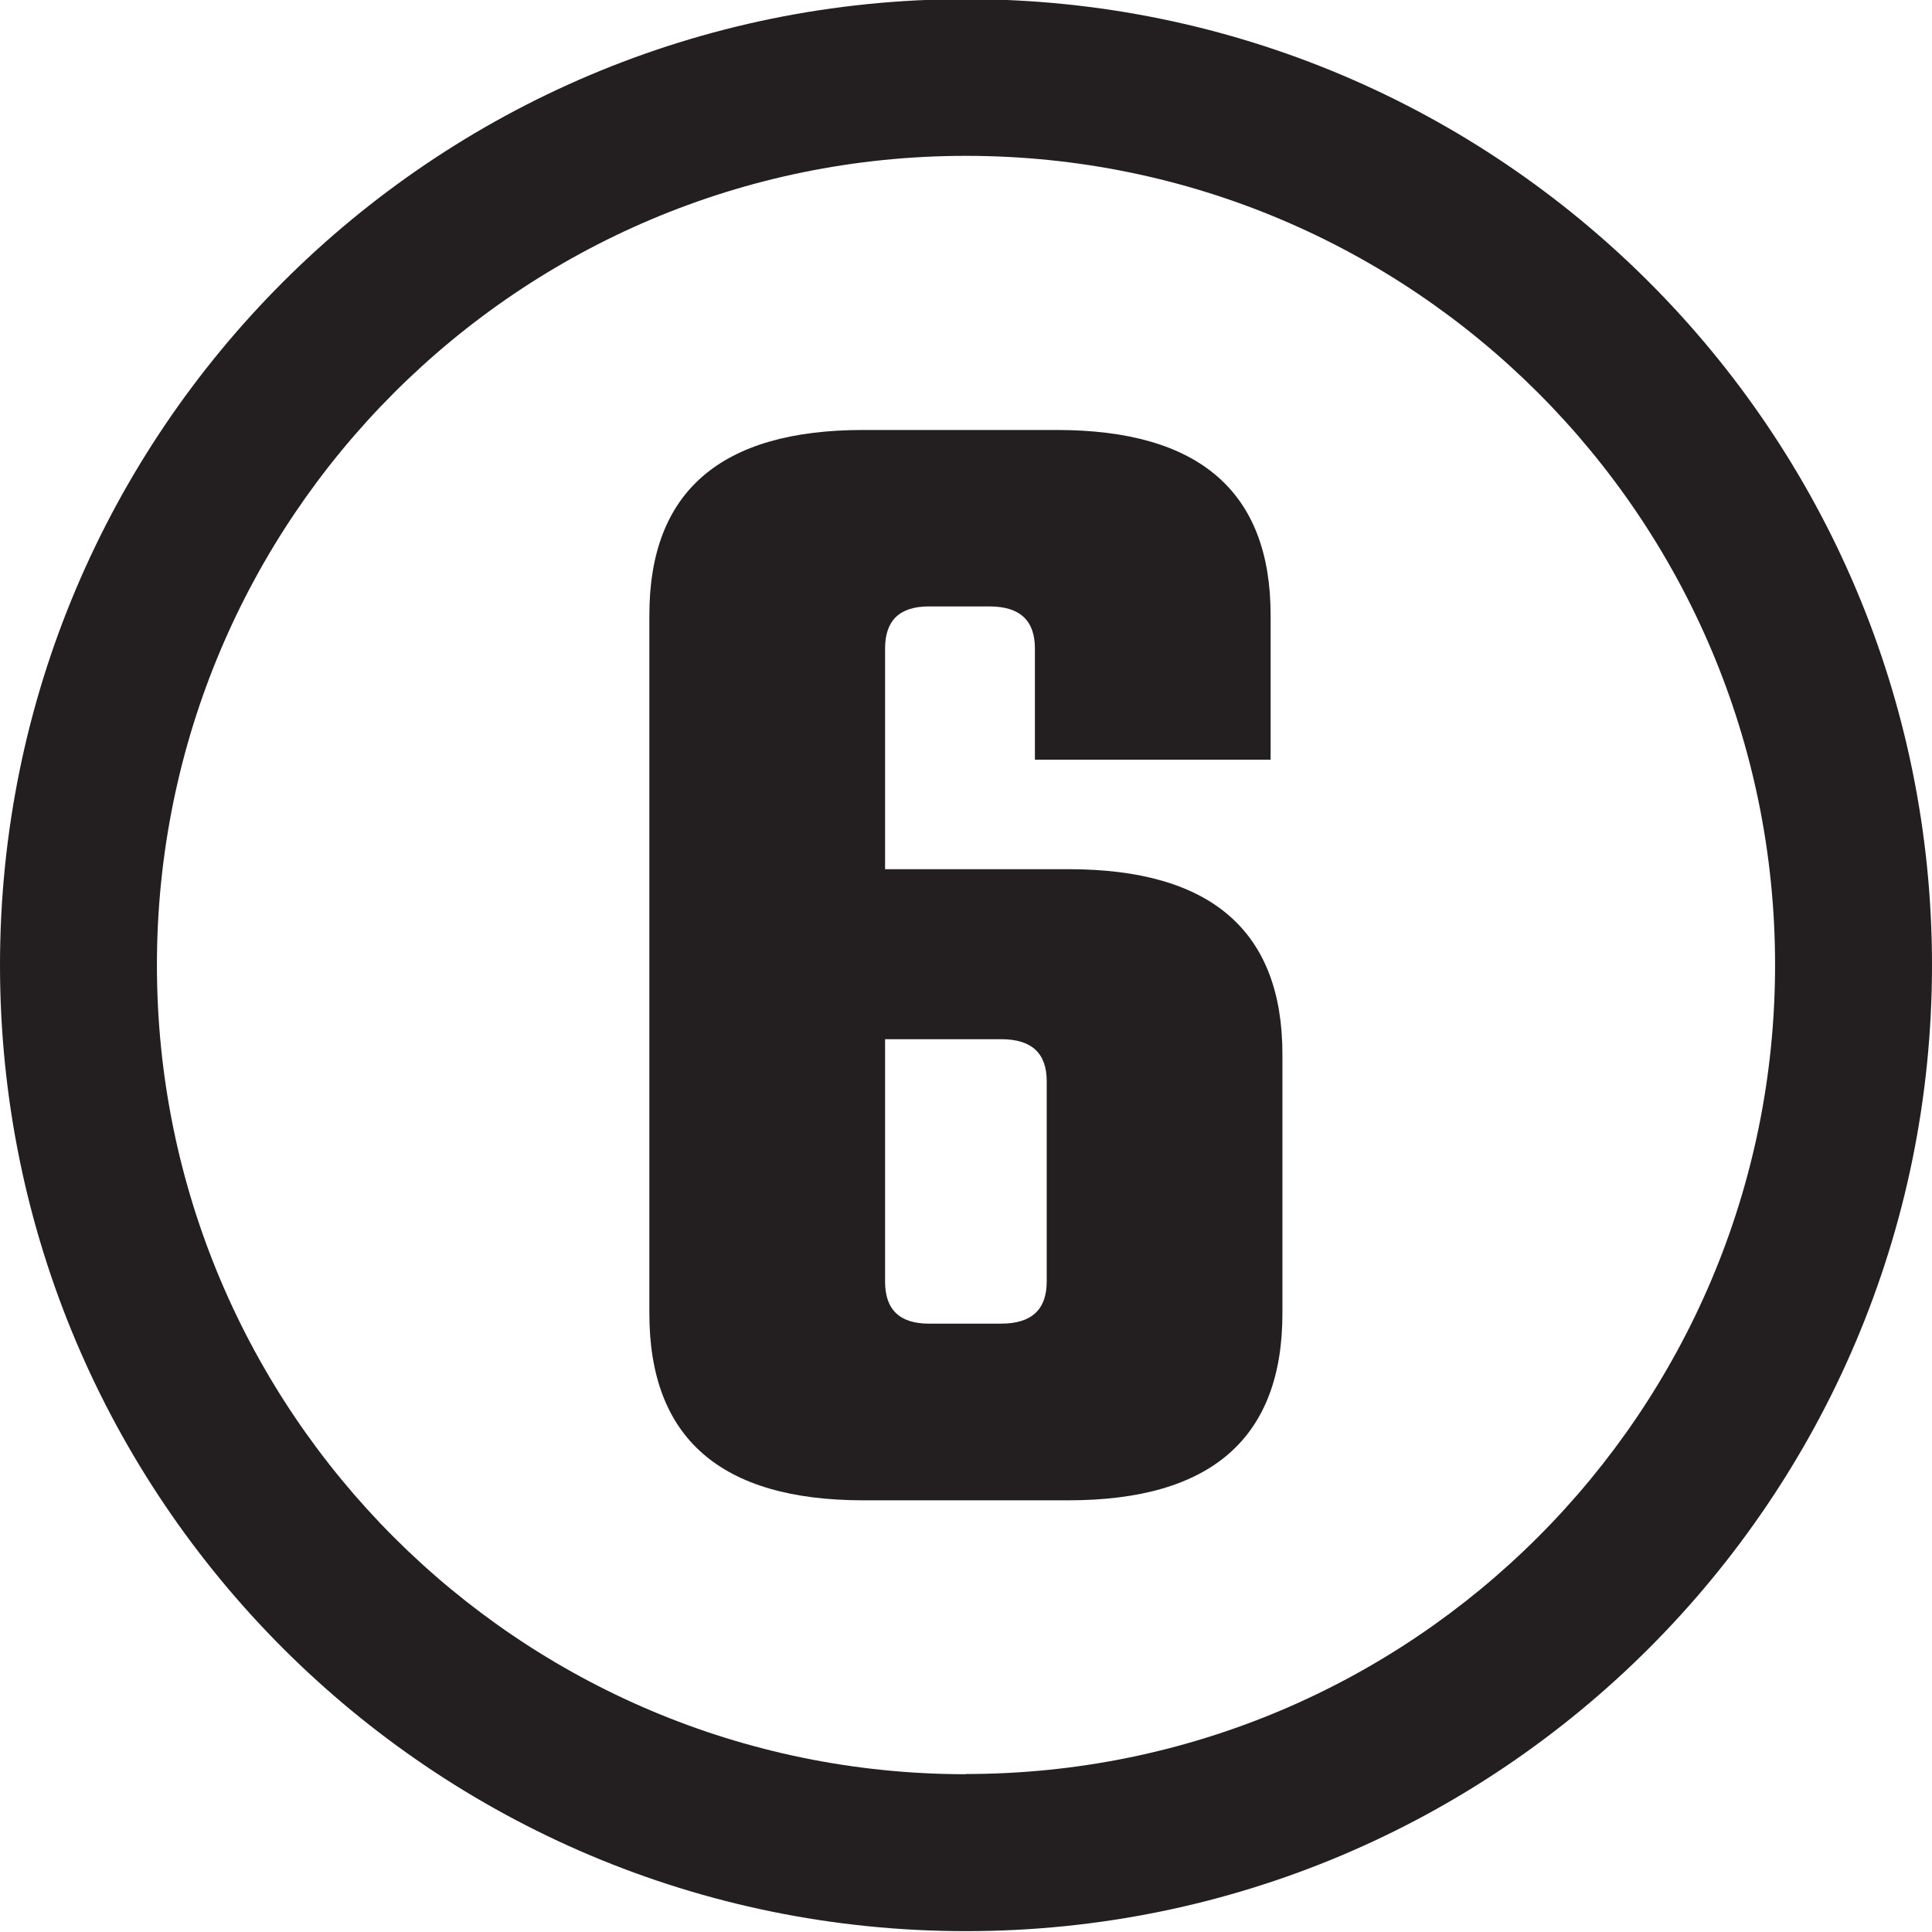 <?xml version="1.0" encoding="UTF-8"?><svg id="Layer_1" xmlns="http://www.w3.org/2000/svg" viewBox="0 0 90 90"><defs><style>.cls-1{fill:#231f20;}</style></defs><path class="cls-1" d="m41.23,40.49h8.55c6.64,0,9.96,2.88,9.96,8.62v12.08c0,5.8-3.32,8.7-9.96,8.7h-9.57c-6.64,0-9.96-2.9-9.96-8.7V28.65c0-5.75,3.32-8.62,9.96-8.62h9.02c6.64,0,9.96,2.88,9.96,8.62v6.74h-10.98v-5.18c0-1.31-.7-1.96-2.12-1.96h-2.82c-1.36,0-2.04.65-2.04,1.96v10.27Zm7.53,19.21v-9.33c0-1.31-.7-1.96-2.12-1.96h-5.41v11.29c0,1.31.68,1.96,2.04,1.96h3.37c1.41,0,2.12-.65,2.12-1.96Z"/><path class="cls-1" d="m45-.04C20.15-.04,0,20.1,0,44.96s20.15,45,45,45,45-20.15,45-45S69.85-.04,45-.04Zm0,82.69c-20.82,0-37.69-16.88-37.69-37.69S24.18,7.26,45,7.26s37.69,16.88,37.69,37.69-16.88,37.69-37.69,37.69Z"/></svg>